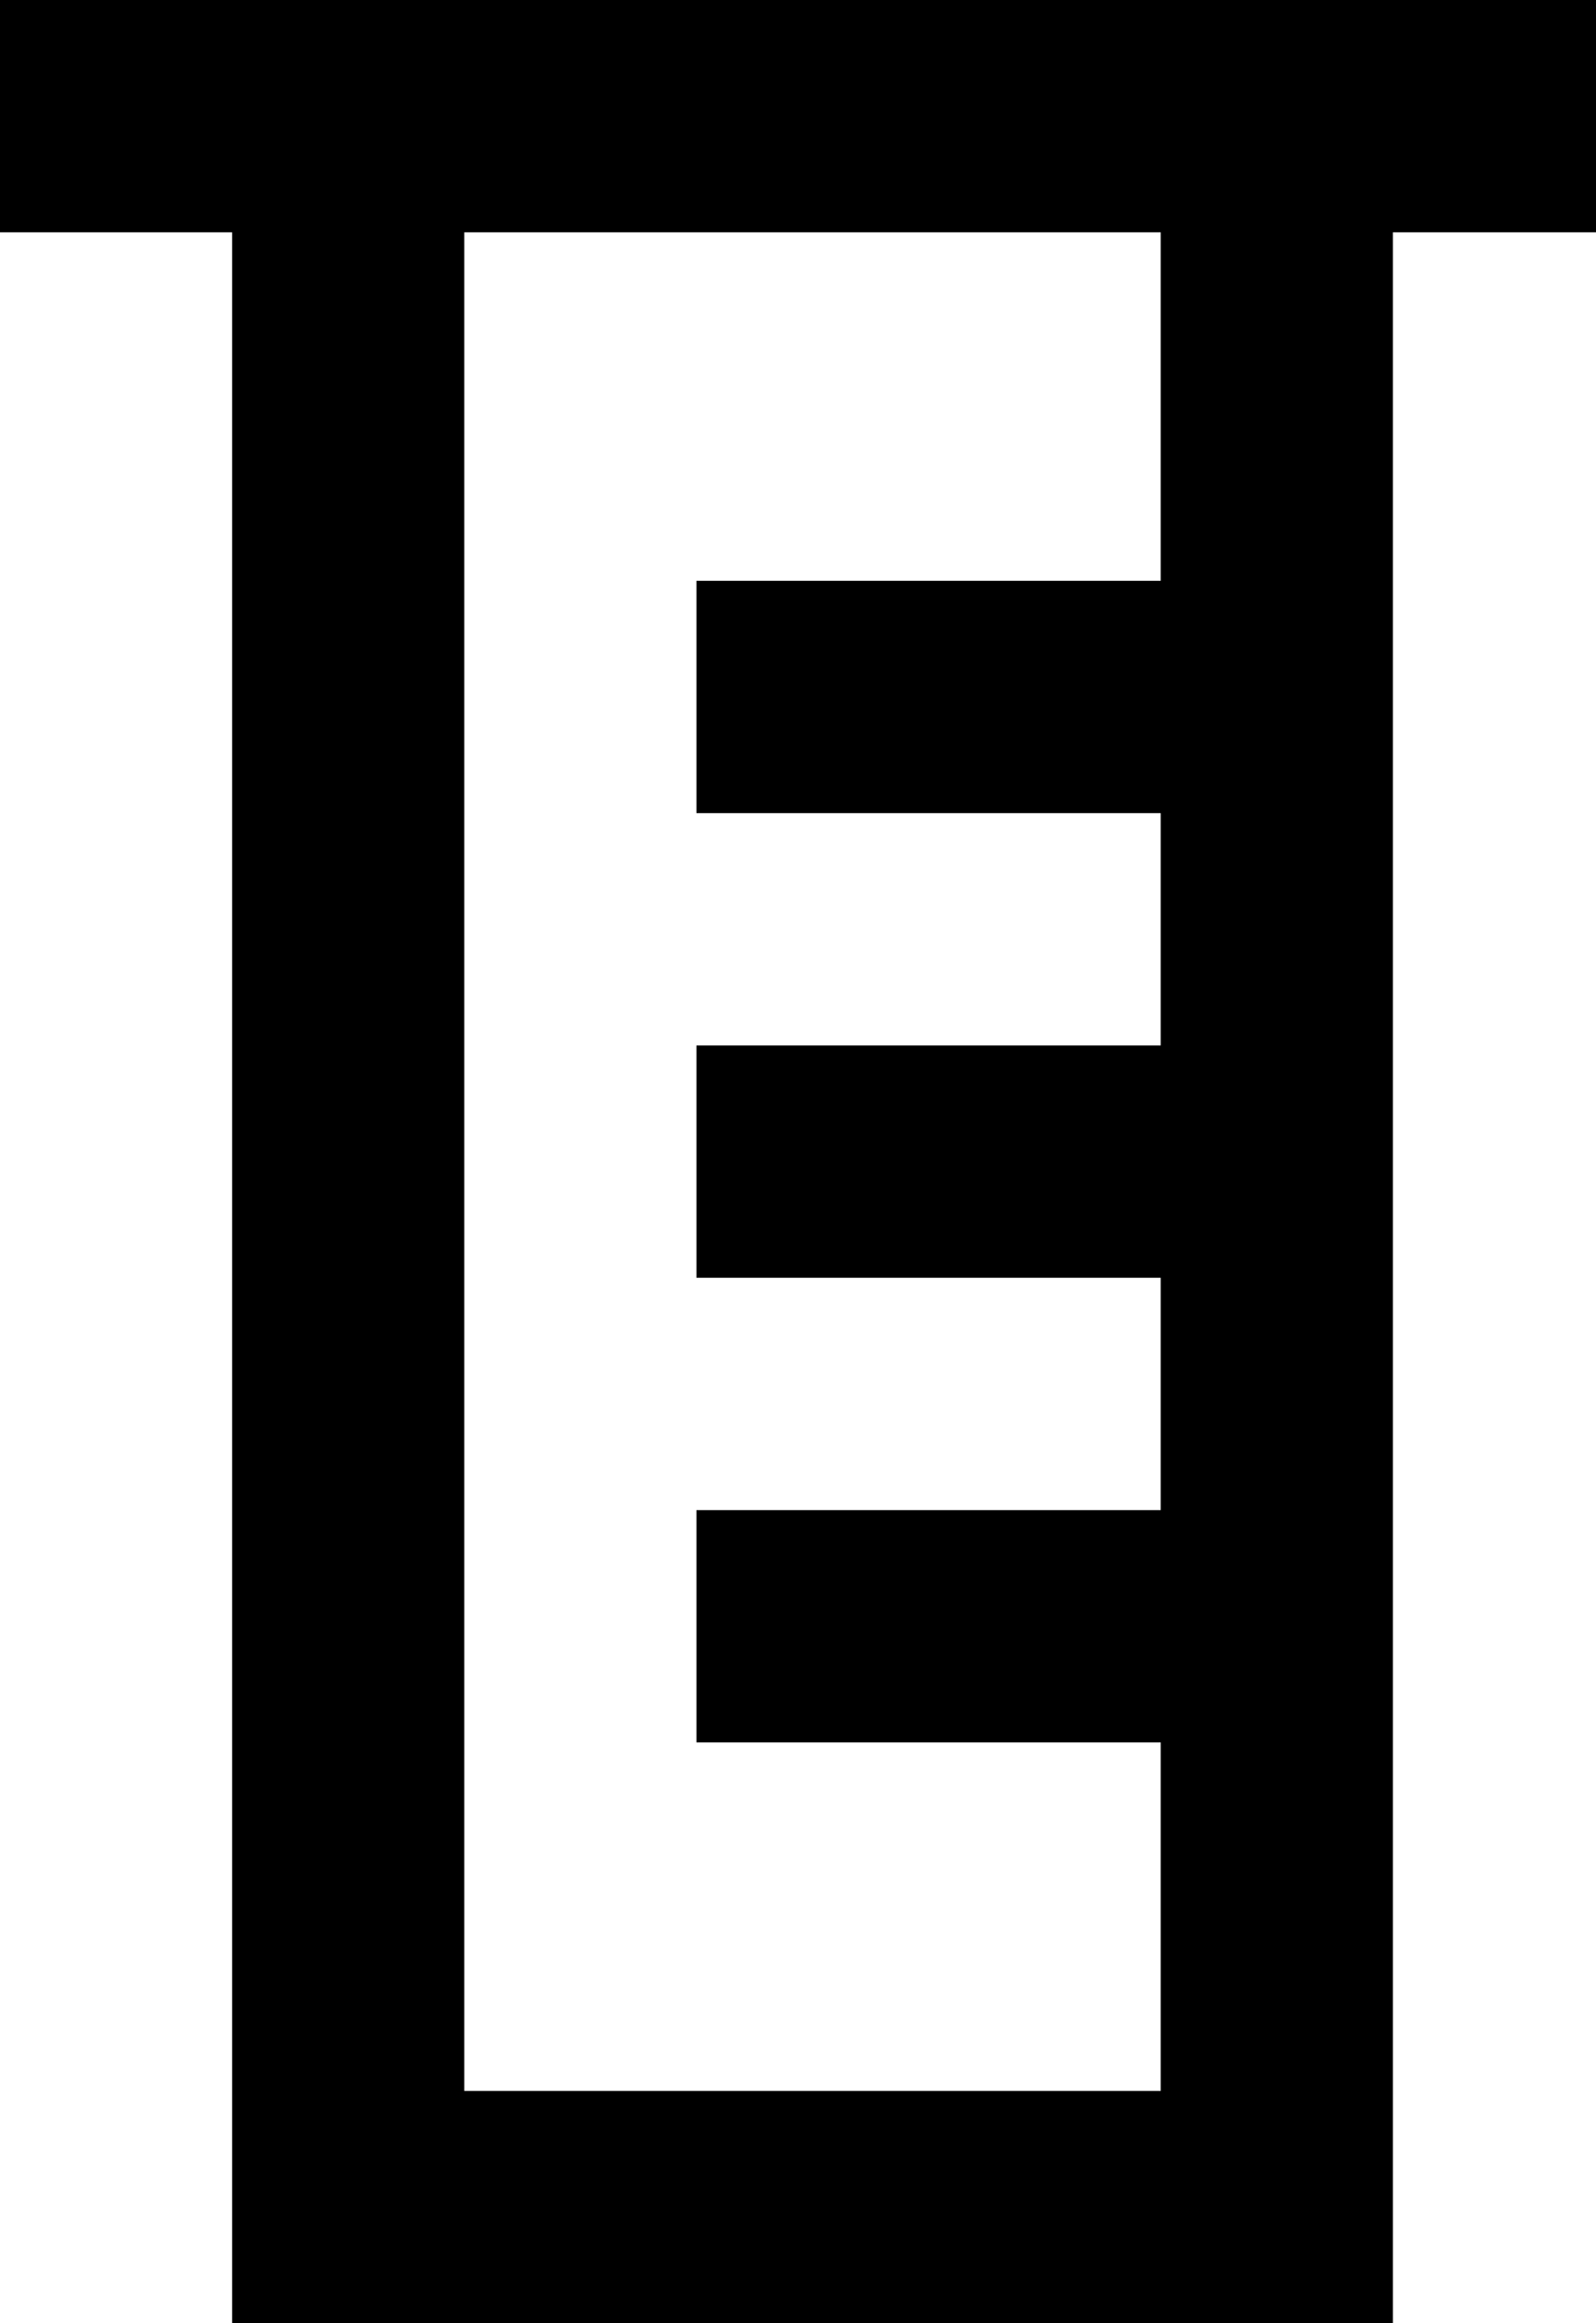 <!-- Generated by IcoMoon.io -->
<svg version="1.1" xmlns="http://www.w3.org/2000/svg" width="22" height="32" viewBox="0 0 22 32">
<title>as-container-7</title>
<path d="M16 8h-6.4v3.2h6.4v3.2h-6.4v3.2h6.4v3.2h-6.4v3.2h6.4v4.8h-9.6v-25.6h9.6v4.8zM0 0v3.2h3.2v28.8h16v-28.8h3.2v-3.2h-22.4z"></path>
</svg>
